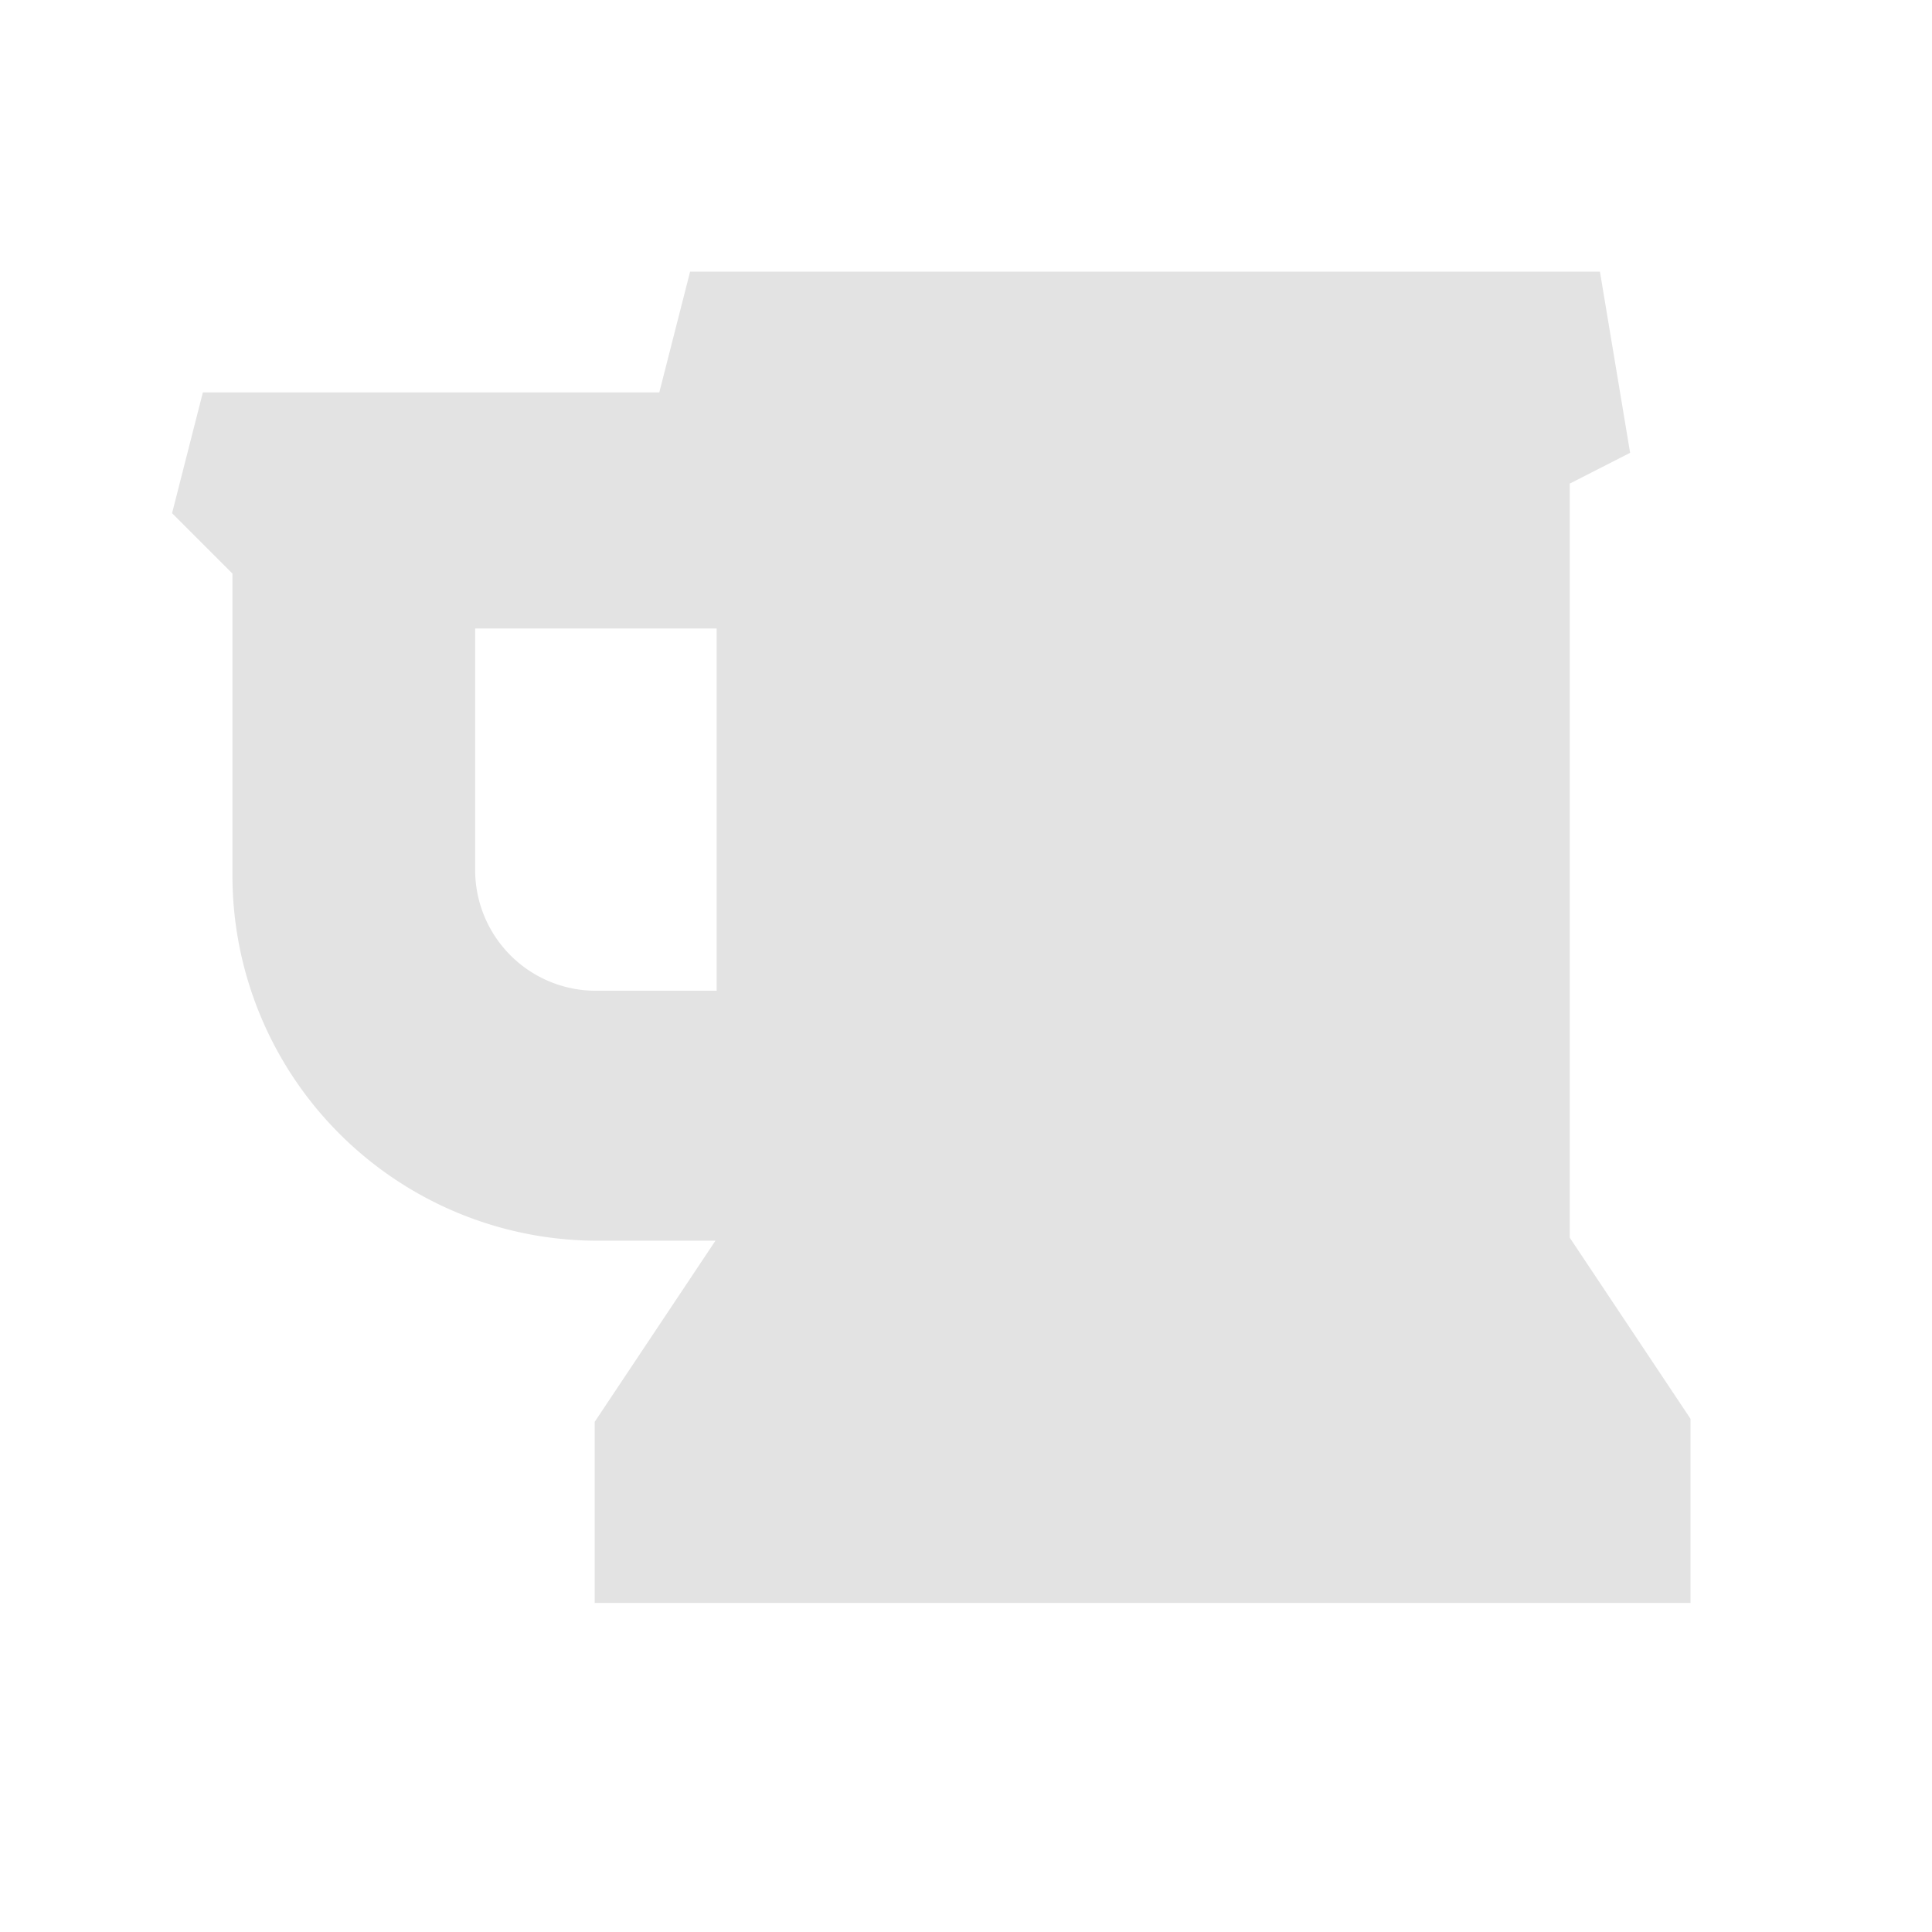 <svg id="Calque_1" data-name="Calque 1" xmlns="http://www.w3.org/2000/svg" viewBox="0 0 32 32"><title>beer_l</title><path d="M28,26.55H9.85v-3l2-3h-2a6.05,6.05,0,0,1-6-6.05v-5l-1-1,.51-2h7.56l.51-2H26.5l.5,3-1,.51V20.5l2,3ZM11.87,10.41h-4v4a2,2,0,0,0,2,2h2Z" style="fill:#e3e3e3"/></svg>